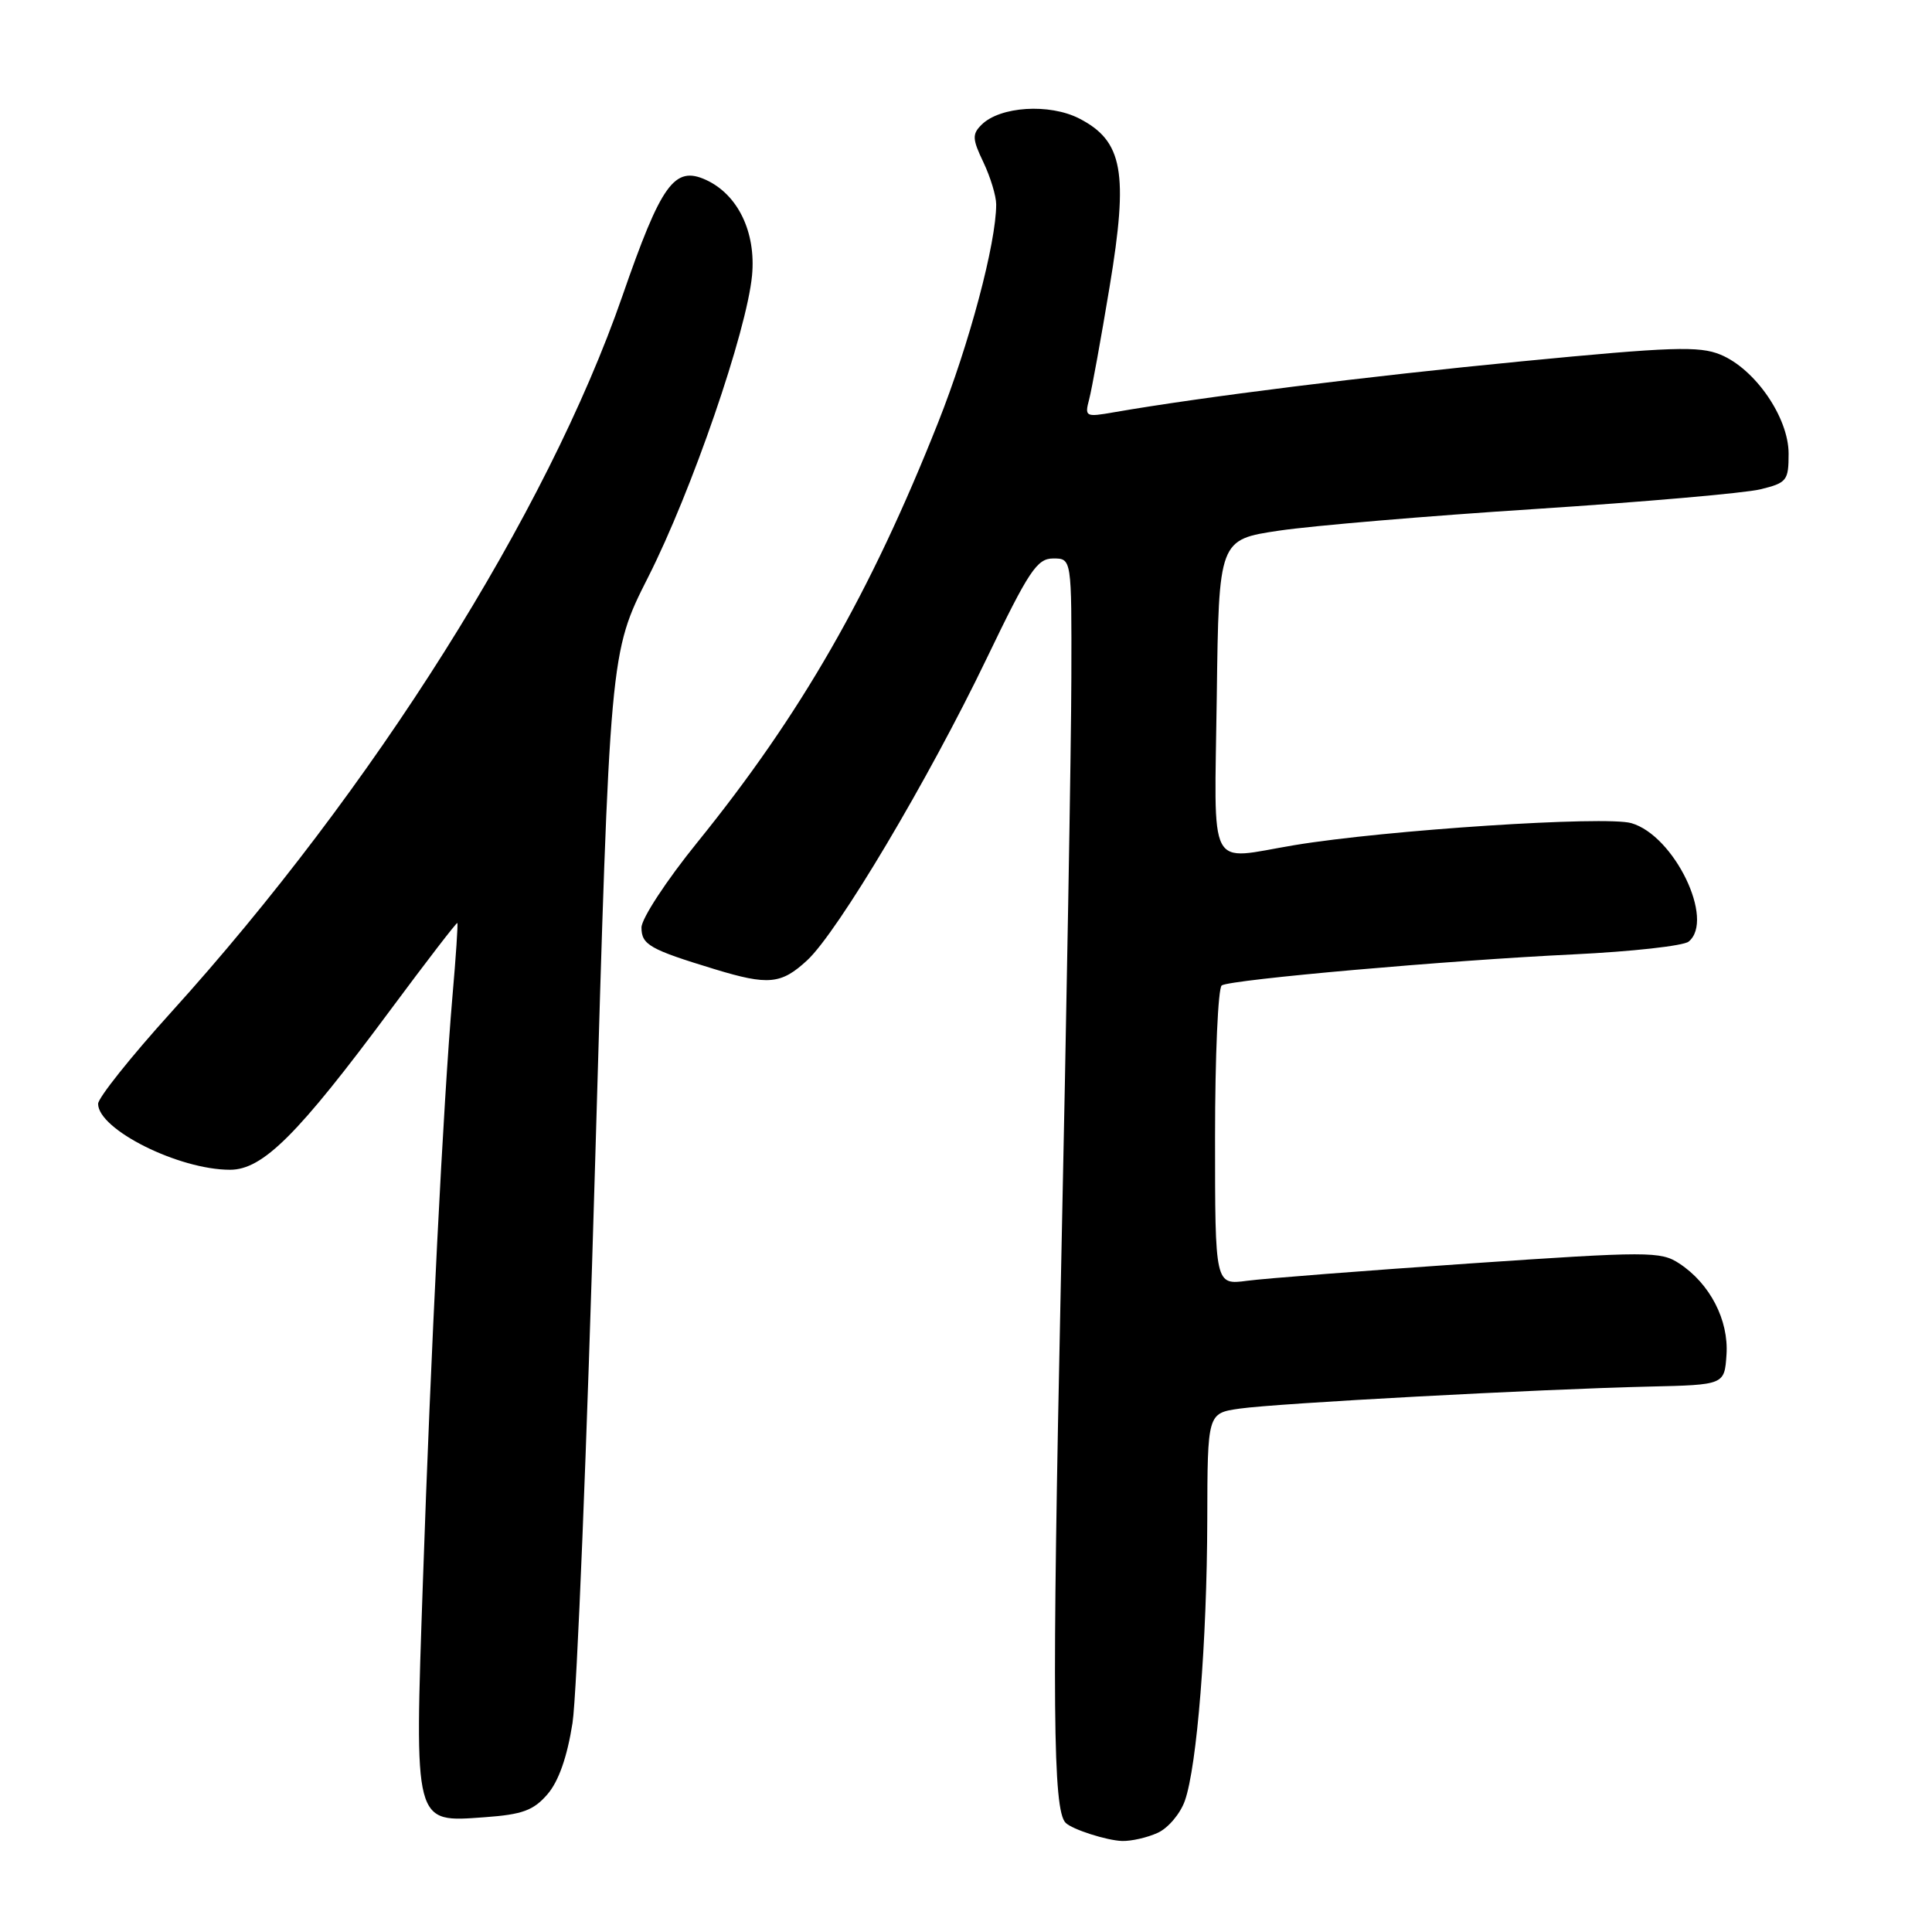 <?xml version="1.0" encoding="UTF-8" standalone="no"?>
<!DOCTYPE svg PUBLIC "-//W3C//DTD SVG 1.1//EN" "http://www.w3.org/Graphics/SVG/1.1/DTD/svg11.dtd" >
<svg xmlns="http://www.w3.org/2000/svg" xmlns:xlink="http://www.w3.org/1999/xlink" version="1.1" viewBox="0 0 256 256">
 <g >
 <path fill="currentColor"
d=" M 153.40 242.86 C 154.78 242.24 156.40 240.32 157.00 238.61 C 158.61 234.06 159.93 217.52 159.97 201.38 C 160.00 187.26 160.00 187.26 164.25 186.65 C 169.20 185.94 203.95 184.07 218.50 183.73 C 228.50 183.50 228.50 183.50 228.77 179.50 C 229.08 174.92 226.57 170.07 222.50 167.41 C 220.05 165.80 218.43 165.80 194.70 167.42 C 180.84 168.37 167.59 169.40 165.25 169.71 C 161.00 170.27 161.00 170.27 161.00 150.69 C 161.00 139.93 161.40 130.87 161.89 130.57 C 163.15 129.79 191.91 127.25 208.50 126.46 C 216.20 126.09 223.06 125.33 223.75 124.77 C 227.27 121.91 221.85 110.71 216.16 109.07 C 212.71 108.08 183.62 109.98 171.50 111.99 C 159.84 113.93 160.92 116.01 161.23 92.25 C 161.50 71.50 161.50 71.50 169.50 70.31 C 173.90 69.66 189.20 68.36 203.50 67.44 C 217.80 66.51 231.19 65.34 233.25 64.84 C 236.77 63.98 237.00 63.69 237.00 60.11 C 237.00 55.33 232.57 48.89 227.97 46.99 C 225.16 45.83 221.51 45.95 201.61 47.88 C 181.19 49.86 159.34 52.59 147.59 54.63 C 143.83 55.29 143.71 55.22 144.32 52.91 C 144.67 51.58 145.89 44.87 147.03 37.99 C 149.55 22.83 148.80 18.68 143.00 15.70 C 139.05 13.68 132.51 14.09 130.06 16.53 C 128.80 17.78 128.83 18.42 130.31 21.51 C 131.24 23.47 132.00 25.97 132.00 27.08 C 132.00 32.21 128.45 45.55 124.30 56.00 C 115.33 78.62 106.16 94.61 92.39 111.63 C 88.32 116.65 85.00 121.72 85.00 122.90 C 85.00 125.18 86.09 125.80 94.69 128.42 C 101.81 130.59 103.51 130.43 106.95 127.25 C 111.01 123.50 123.01 103.33 130.74 87.25 C 136.34 75.61 137.41 74.00 139.56 74.00 C 142.00 74.00 142.00 74.00 141.96 89.75 C 141.95 98.41 141.32 134.41 140.57 169.76 C 139.39 225.67 139.51 239.85 141.20 241.53 C 142.07 242.41 146.67 243.88 148.70 243.94 C 149.91 243.97 152.03 243.49 153.40 242.86 Z  M 72.55 237.74 C 74.03 236.02 75.16 232.78 75.86 228.31 C 76.44 224.57 77.79 191.12 78.86 154.00 C 80.81 86.50 80.81 86.50 85.87 76.50 C 91.65 65.10 98.94 43.92 99.65 36.50 C 100.19 30.77 97.78 25.77 93.53 23.83 C 89.36 21.93 87.62 24.36 82.47 39.22 C 72.50 67.97 49.45 104.56 22.65 134.16 C 17.34 140.03 13.00 145.47 13.00 146.26 C 13.00 149.66 23.68 155.00 30.48 155.00 C 34.82 155.00 39.47 150.36 51.75 133.80 C 56.53 127.36 60.51 122.19 60.60 122.30 C 60.70 122.41 60.41 126.79 59.95 132.04 C 58.73 146.24 57.08 179.03 56.04 209.50 C 54.92 242.08 54.77 241.47 64.25 240.79 C 69.23 240.43 70.70 239.89 72.55 237.74 Z "/>
</g>
</svg>